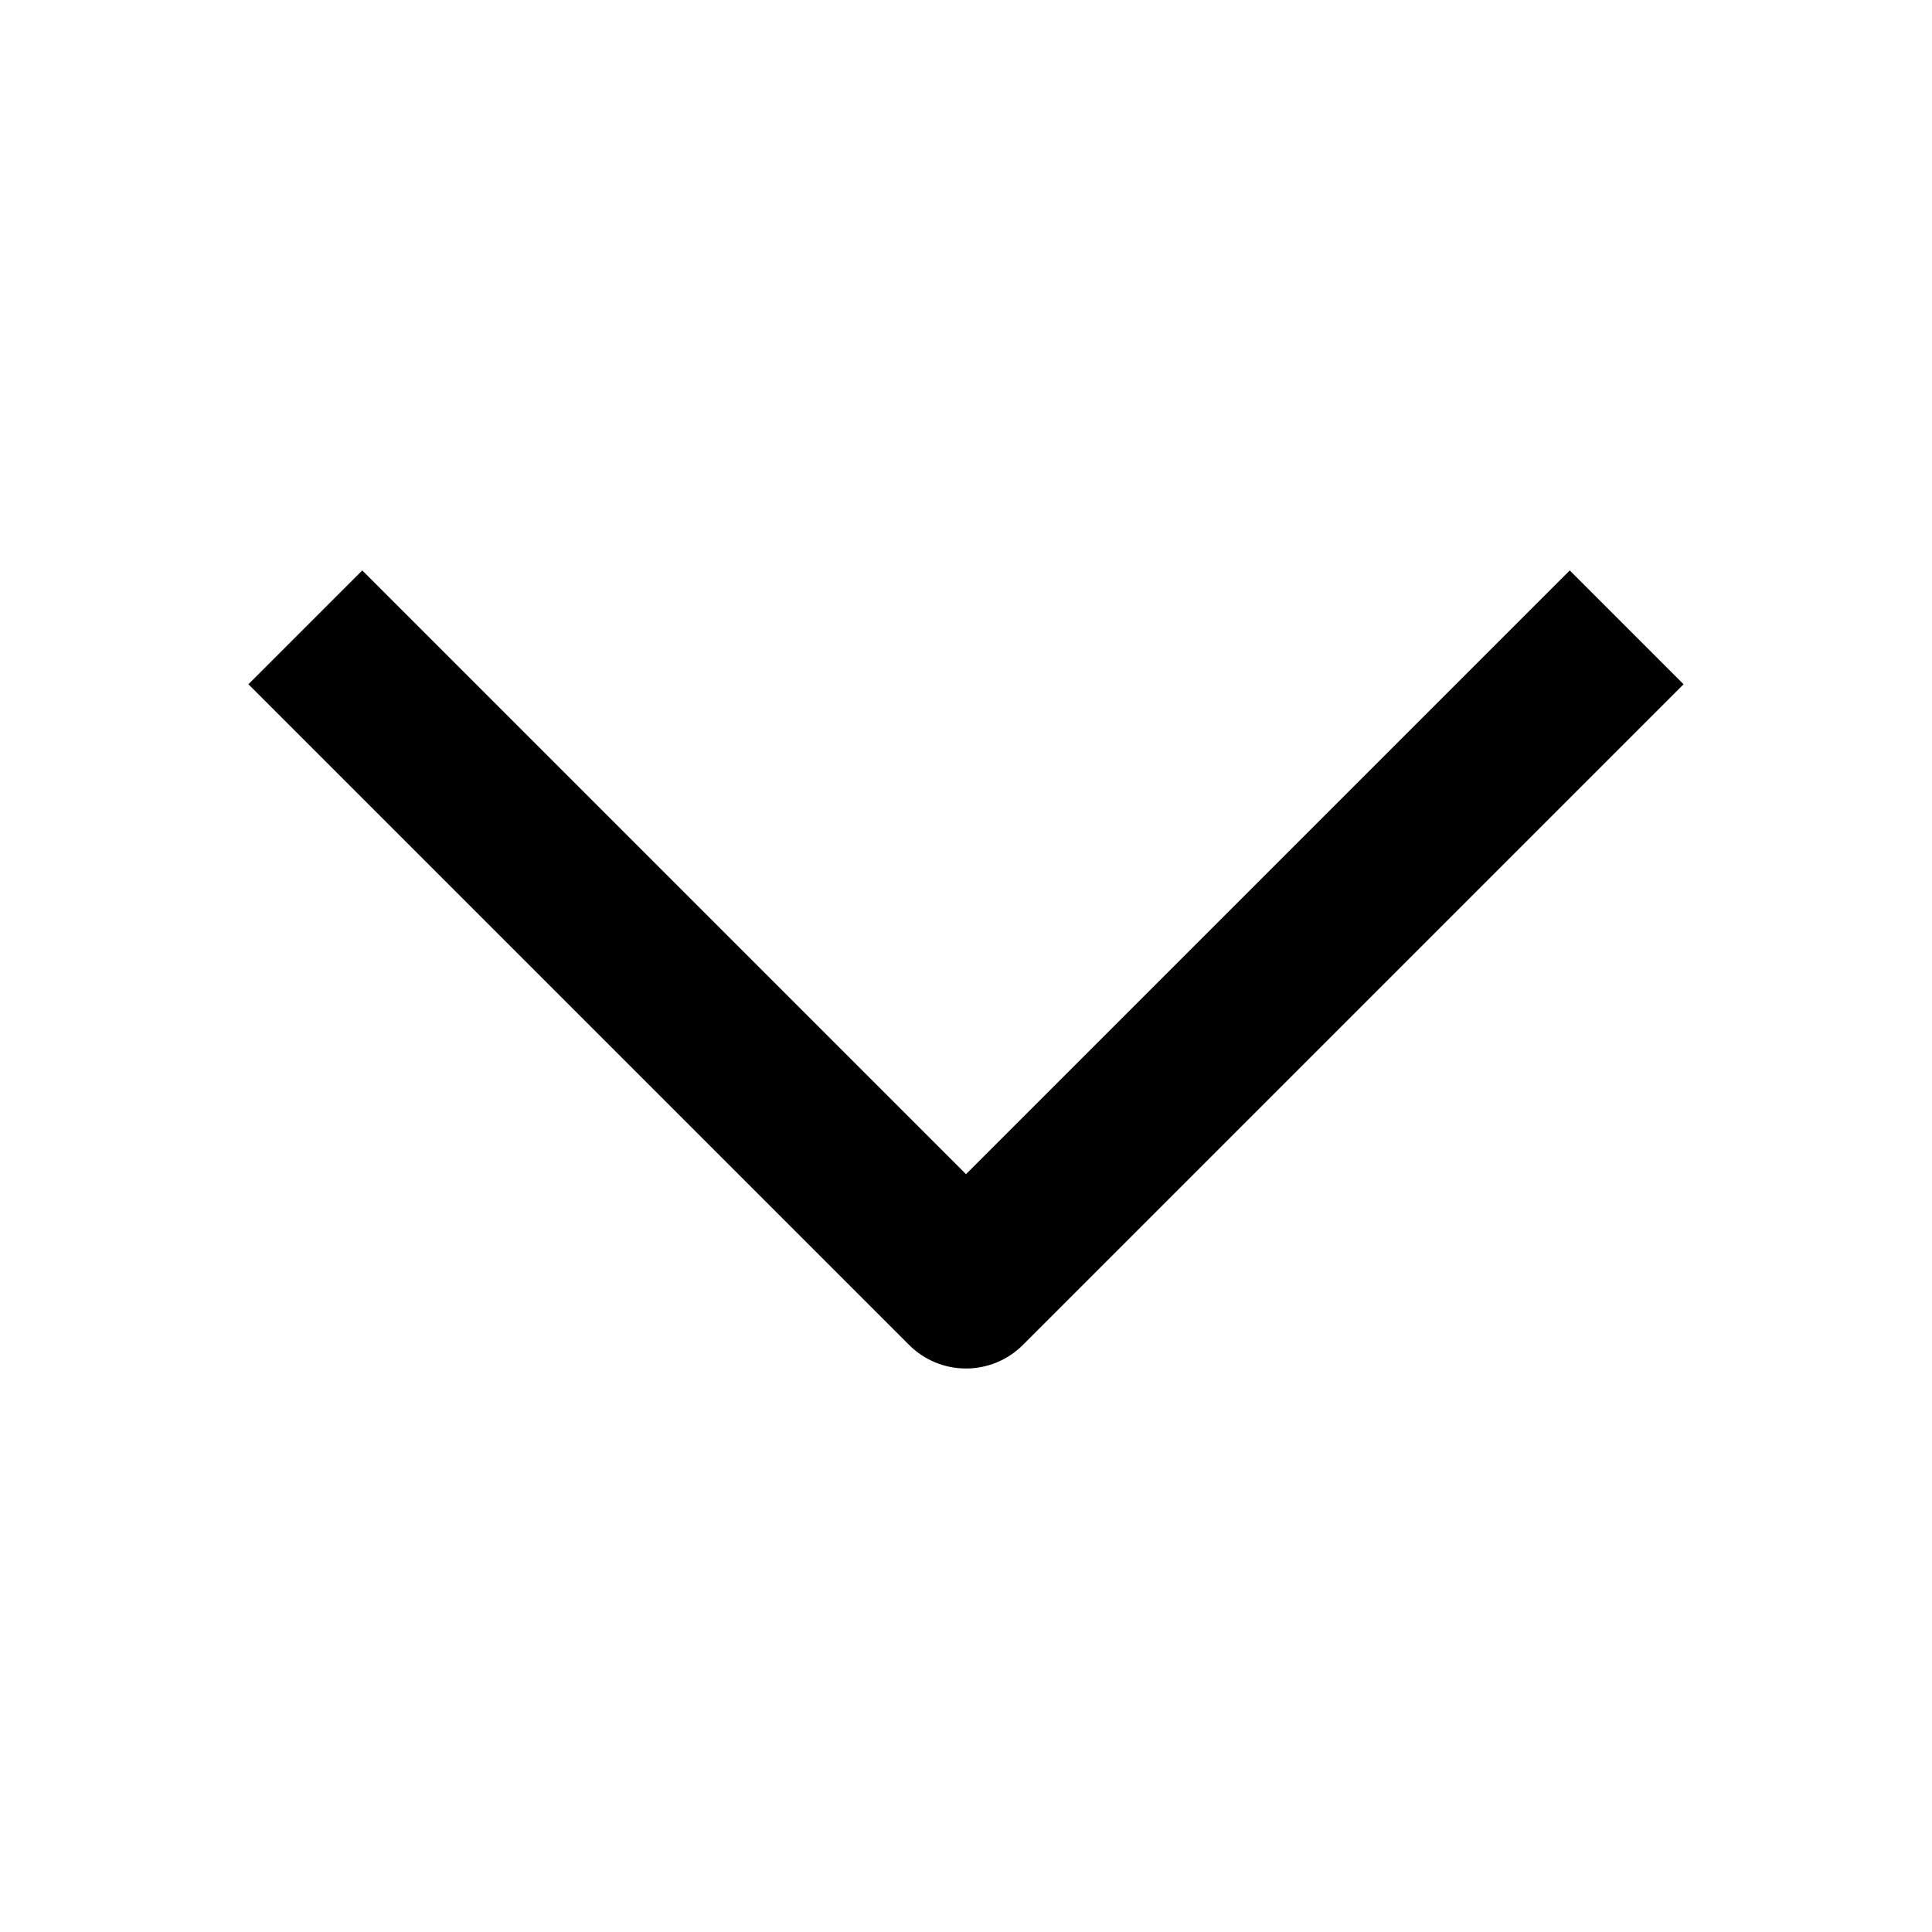 <svg width="24" height="24" viewBox="0 0 24 24" fill="currentColor" xmlns="http://www.w3.org/2000/svg">
<path fill-rule="evenodd" clip-rule="evenodd" d="M20.914 8.5L12.707 16.707C12.52 16.895 12.265 17 12 17C11.735 17 11.48 16.895 11.293 16.707L3.086 8.5L4.5 7.086L12 14.586L19.5 7.086L20.914 8.5Z" />
</svg>

